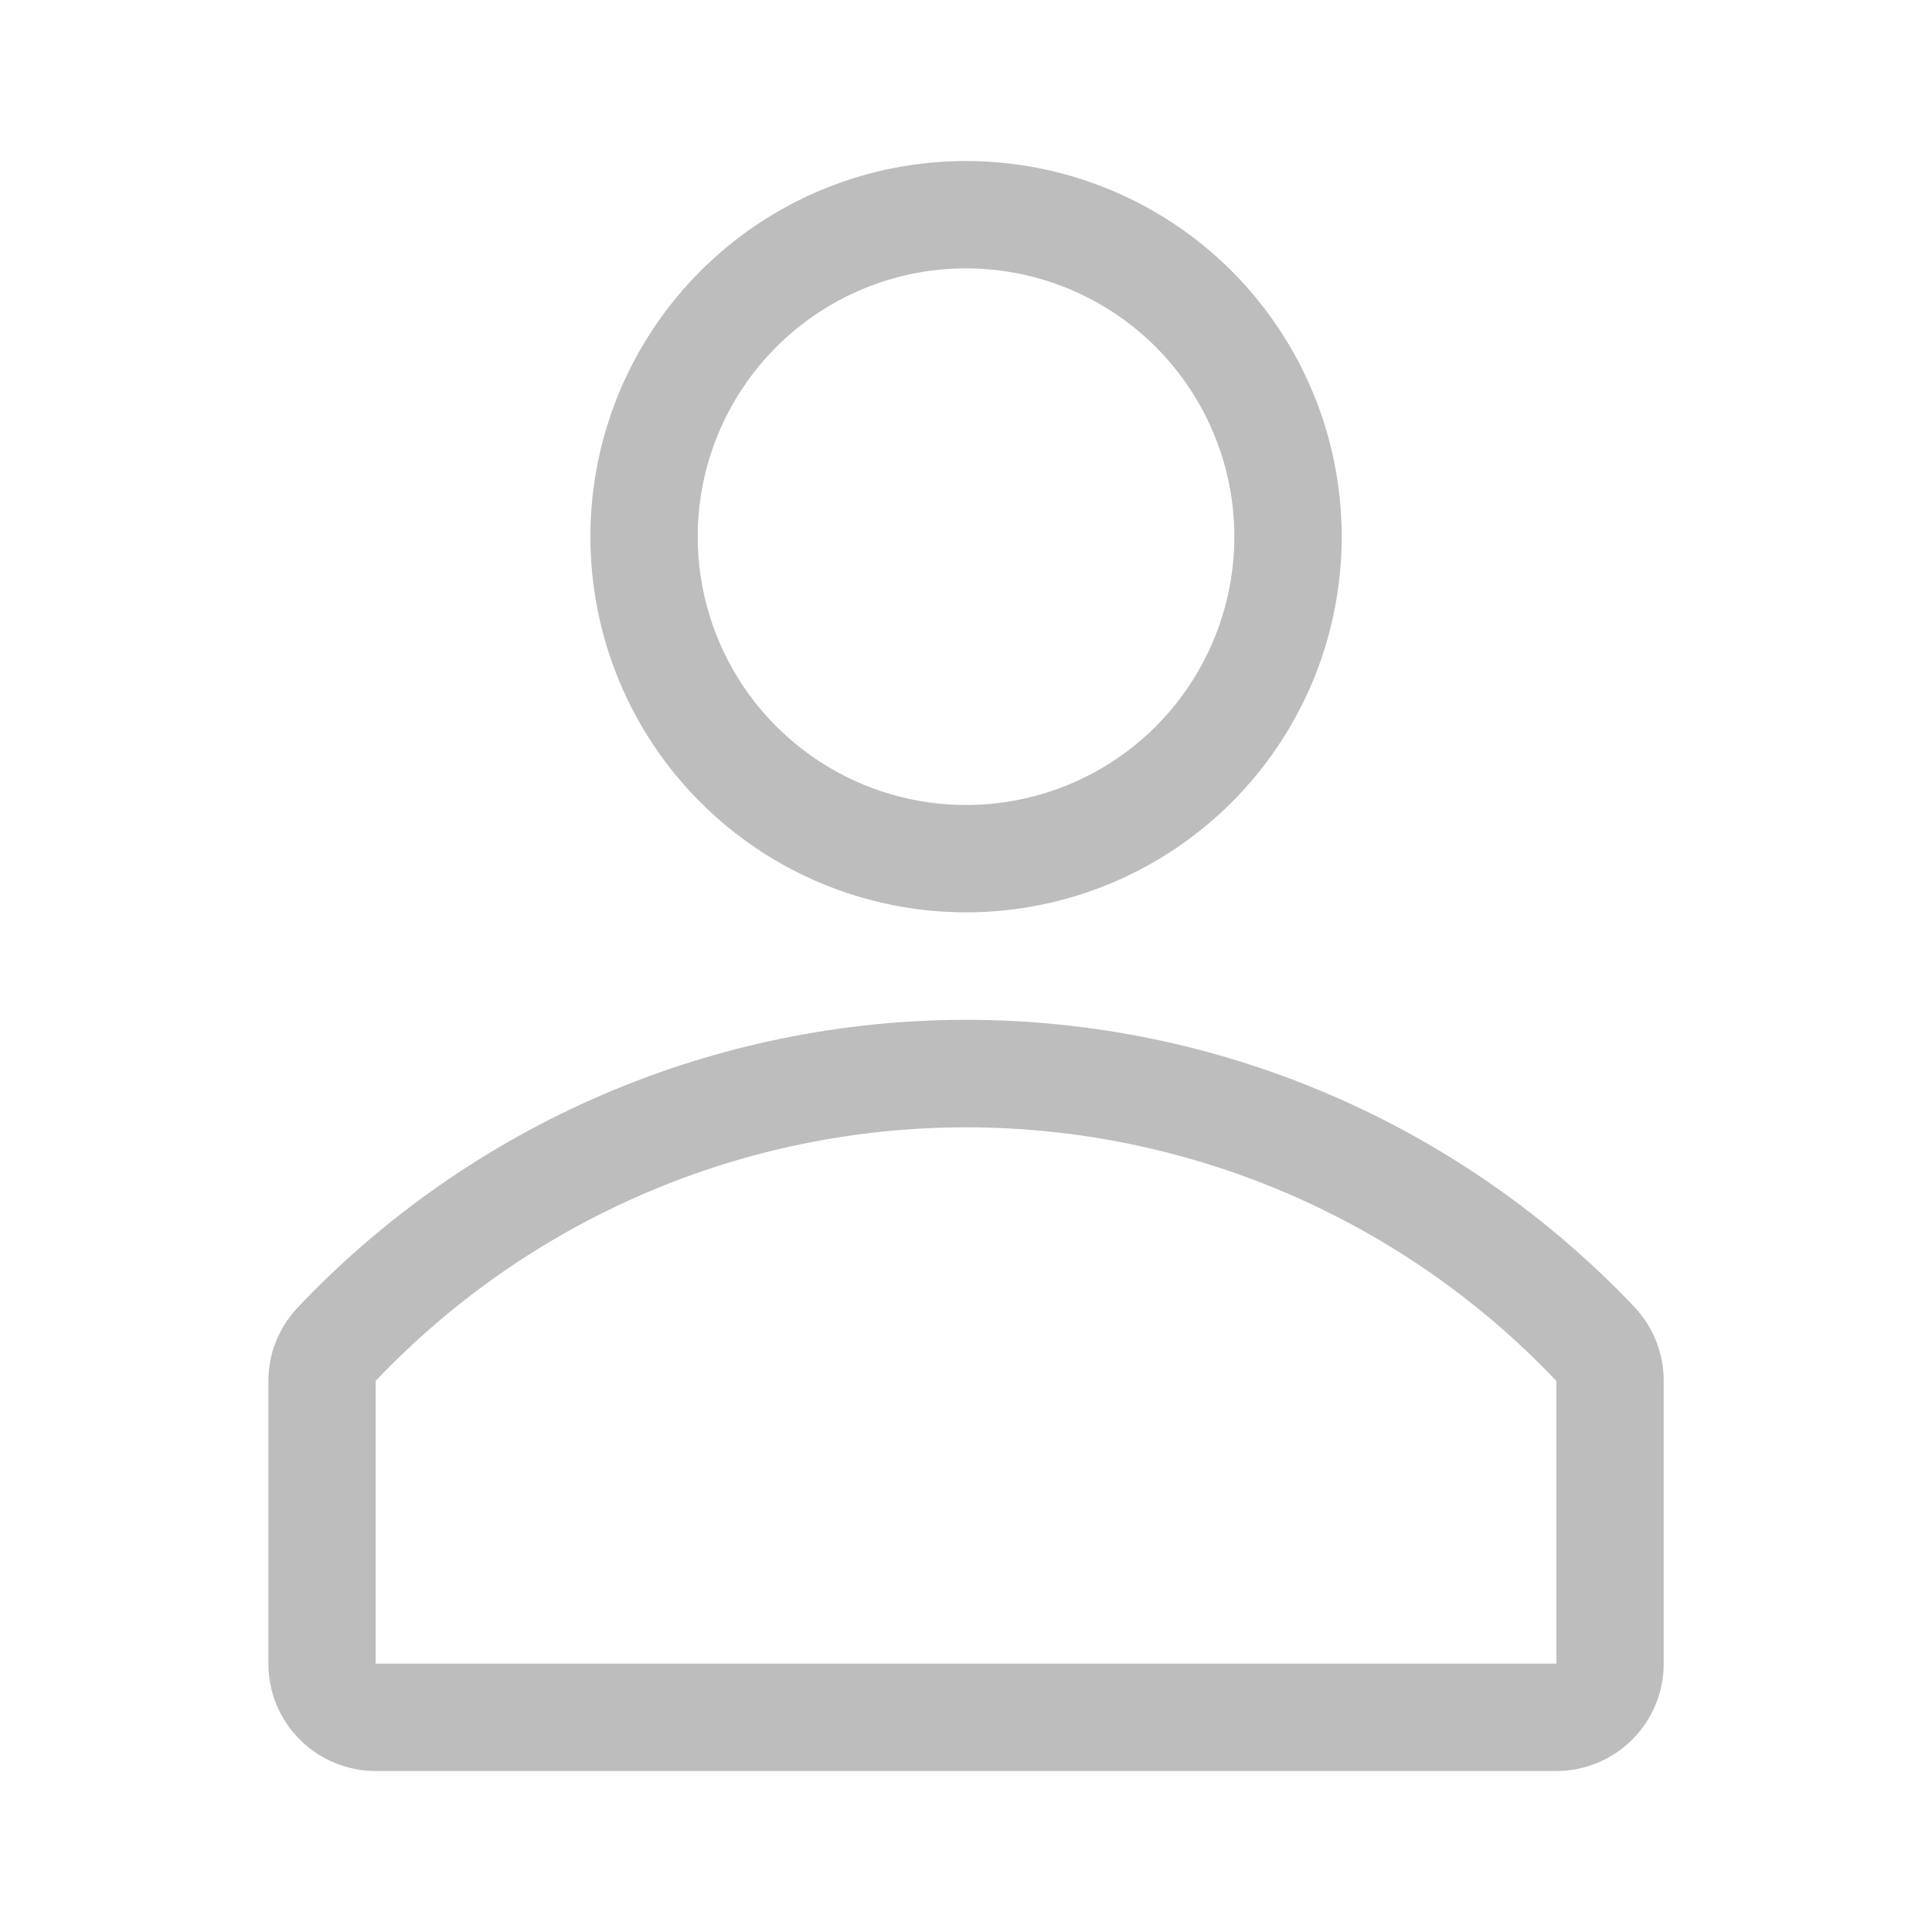 <svg width="22" height="22" viewBox="0 0 22 22" fill="none" xmlns="http://www.w3.org/2000/svg">
<path d="M11 10.389C11.847 10.389 12.674 10.138 13.377 9.668C14.081 9.198 14.629 8.53 14.953 7.748C15.276 6.967 15.361 6.106 15.196 5.277C15.031 4.447 14.623 3.685 14.025 3.086C13.427 2.488 12.665 2.081 11.835 1.916C11.005 1.751 10.145 1.835 9.363 2.159C8.582 2.483 7.914 3.031 7.444 3.735C6.974 4.438 6.723 5.265 6.723 6.111C6.723 7.246 7.173 8.334 7.976 9.136C8.778 9.938 9.866 10.389 11 10.389ZM11 3.056C11.605 3.056 12.195 3.235 12.698 3.571C13.2 3.906 13.592 4.384 13.823 4.942C14.055 5.5 14.115 6.115 13.997 6.707C13.879 7.3 13.588 7.844 13.161 8.272C12.734 8.699 12.189 8.99 11.597 9.108C11.004 9.226 10.389 9.165 9.831 8.934C9.273 8.703 8.796 8.311 8.46 7.809C8.124 7.306 7.945 6.715 7.945 6.111C7.945 5.301 8.267 4.524 8.84 3.951C9.413 3.378 10.19 3.056 11 3.056Z" fill="#BDBDBD"/>
<path d="M18.621 14.893C17.641 13.857 16.46 13.032 15.15 12.468C13.84 11.904 12.429 11.613 11.003 11.613C9.577 11.613 8.166 11.904 6.856 12.468C5.547 13.032 4.366 13.857 3.386 14.893C3.173 15.12 3.055 15.419 3.056 15.73V18.944C3.056 19.269 3.184 19.579 3.414 19.809C3.643 20.038 3.954 20.167 4.278 20.167H17.722C18.047 20.167 18.357 20.038 18.587 19.809C18.816 19.579 18.945 19.269 18.945 18.944V15.73C18.947 15.42 18.831 15.121 18.621 14.893ZM17.722 18.944H4.278V15.724C5.144 14.812 6.187 14.086 7.342 13.589C8.498 13.093 9.742 12.837 11 12.837C12.258 12.837 13.502 13.093 14.658 13.589C15.814 14.086 16.856 14.812 17.722 15.724V18.944Z" fill="#BDBDBD"/>
</svg>
